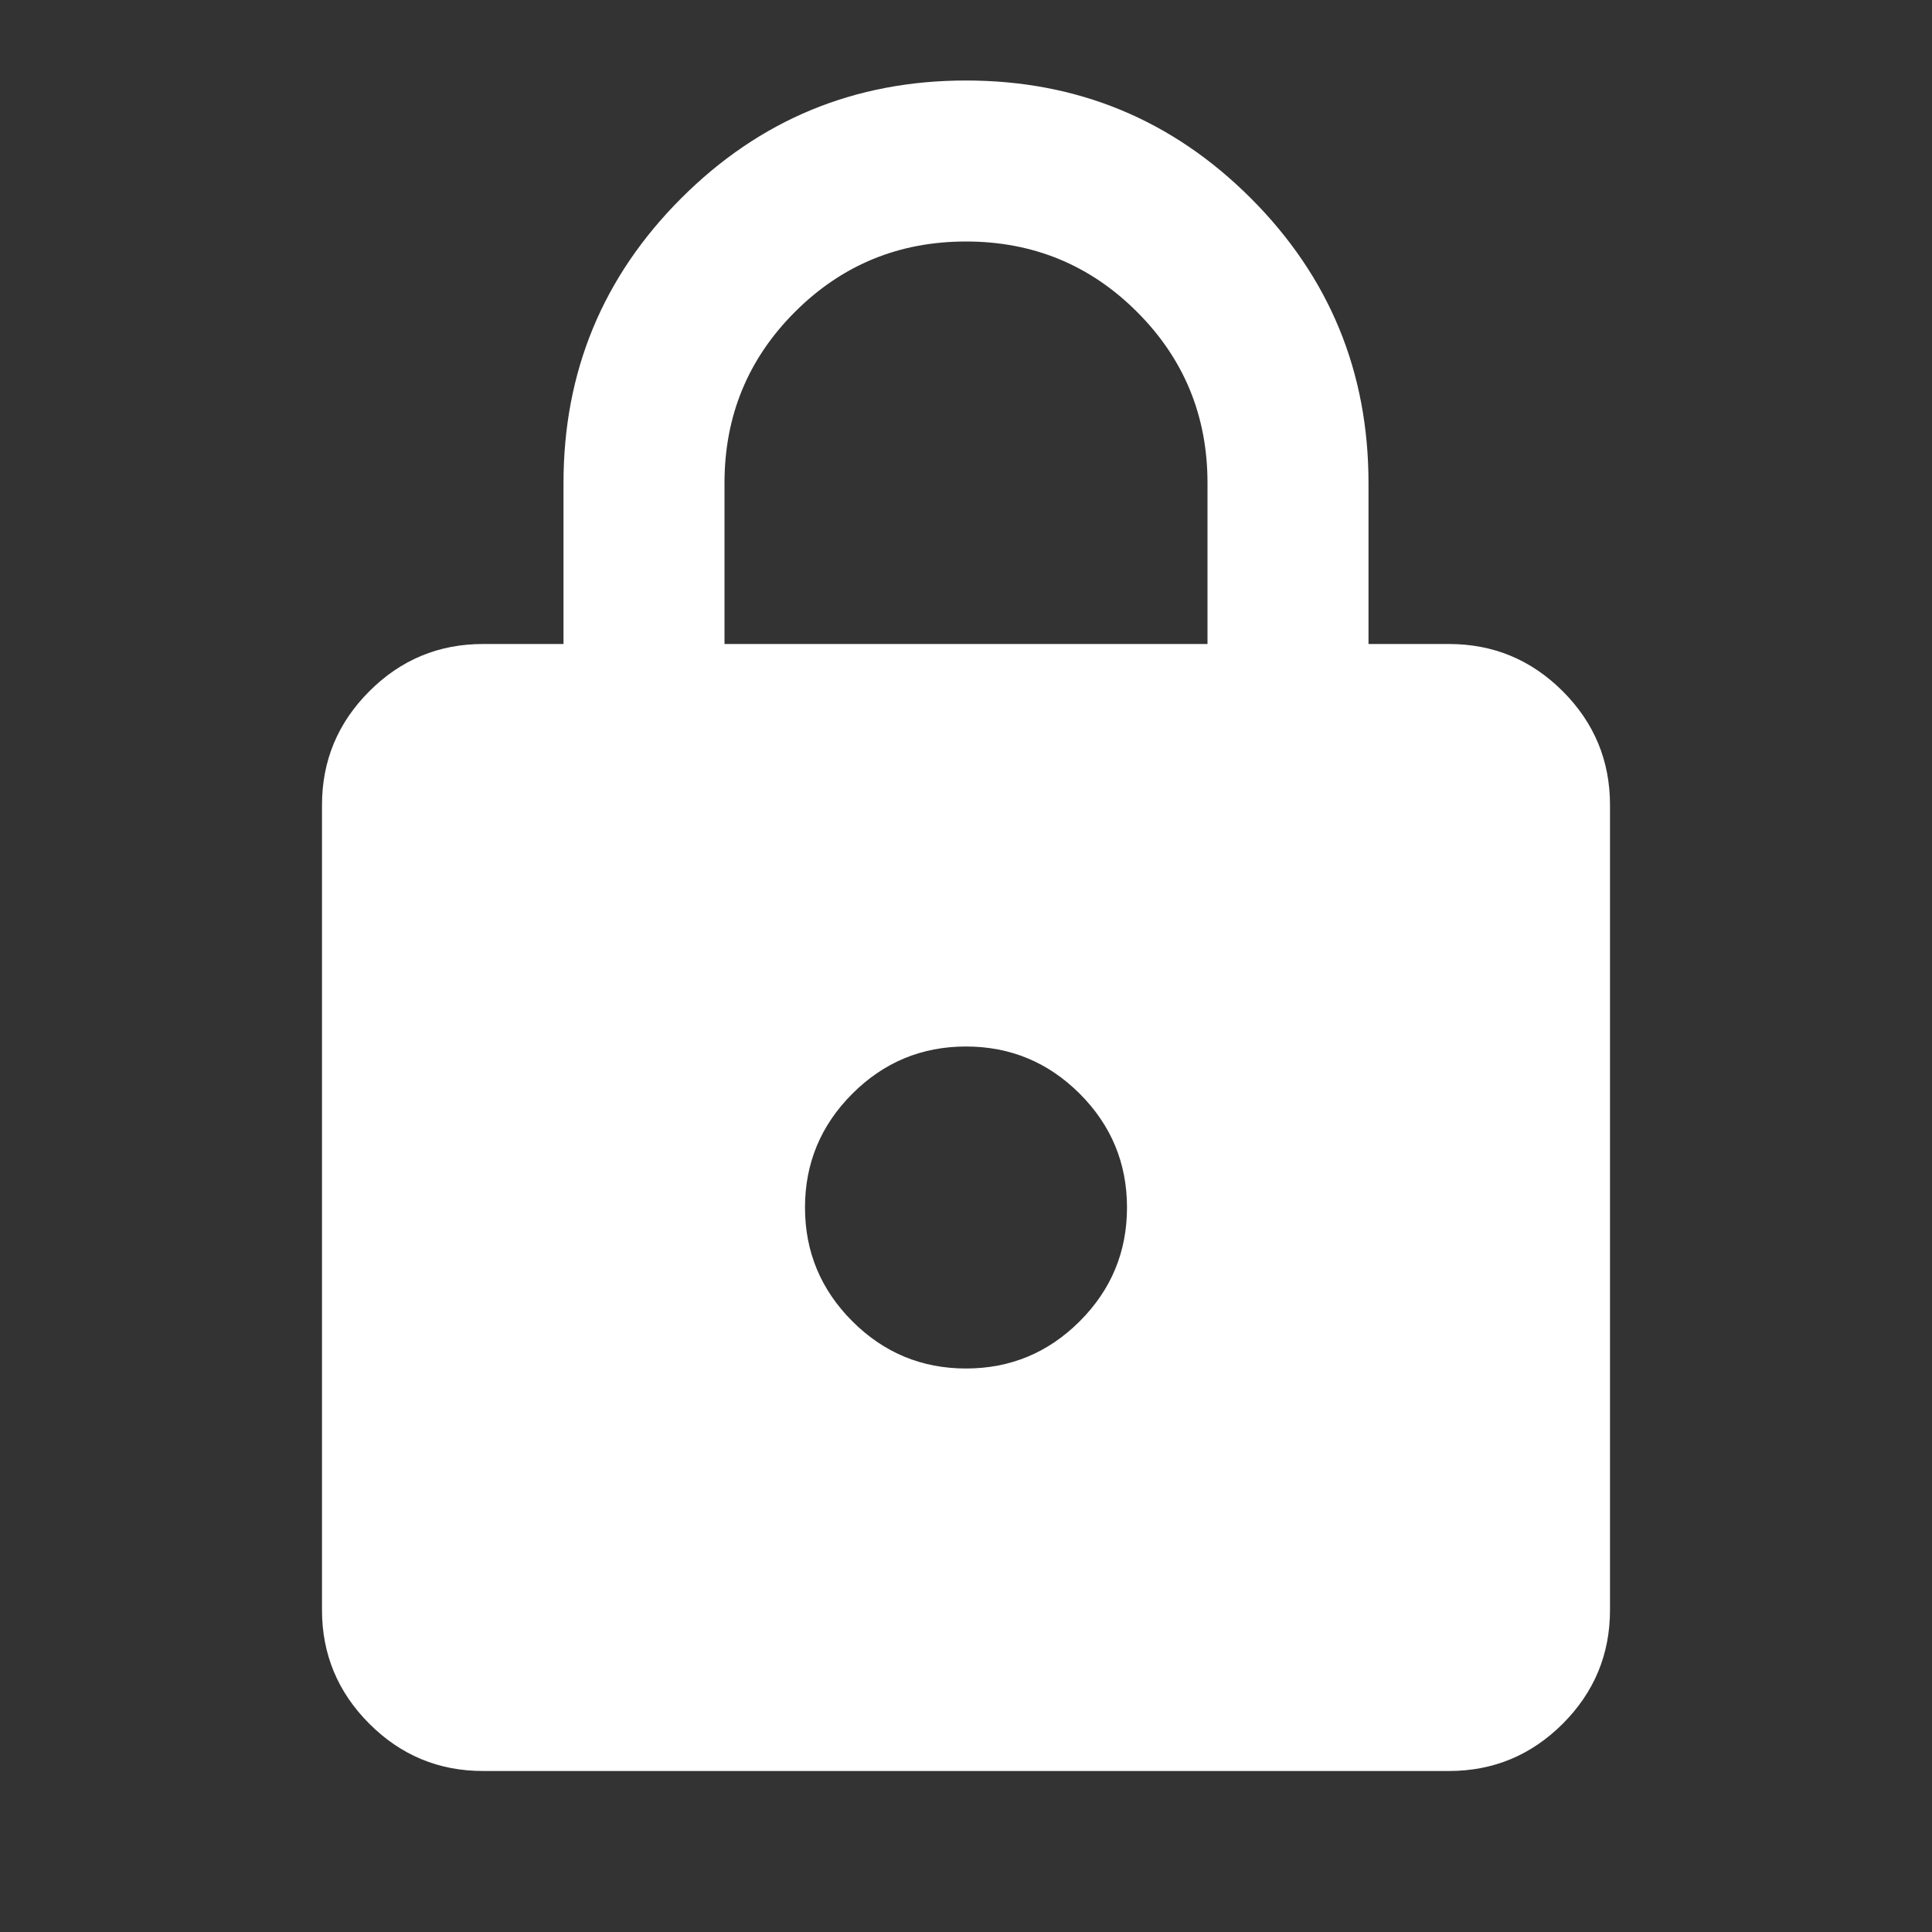 <svg width="75" height="75" viewBox="0 0 75 75" fill="none" xmlns="http://www.w3.org/2000/svg">
<rect x="0" y="0" width="75" height="75" fill="#333333" stroke="none"/>
<path d="M18.75 68.75C17.031 68.75 15.56 68.138 14.338 66.916C13.113 65.691 12.5 64.219 12.5 62.5V31.25C12.5 29.531 13.113 28.059 14.338 26.834C15.56 25.611 17.031 25 18.75 25H21.875V18.75C21.875 14.427 23.399 10.742 26.447 7.694C29.493 4.648 33.177 3.125 37.5 3.125C41.823 3.125 45.508 4.648 48.556 7.694C51.602 10.742 53.125 14.427 53.125 18.75V25H56.25C57.969 25 59.441 25.611 60.666 26.834C61.889 28.059 62.5 29.531 62.5 31.25V62.5C62.5 64.219 61.889 65.691 60.666 66.916C59.441 68.138 57.969 68.75 56.25 68.75H18.75ZM37.5 53.125C39.219 53.125 40.691 52.514 41.916 51.291C43.139 50.066 43.75 48.594 43.75 46.875C43.75 45.156 43.139 43.684 41.916 42.459C40.691 41.236 39.219 40.625 37.5 40.625C35.781 40.625 34.31 41.236 33.087 42.459C31.863 43.684 31.25 45.156 31.25 46.875C31.25 48.594 31.863 50.066 33.087 51.291C34.31 52.514 35.781 53.125 37.5 53.125ZM28.125 25H46.875V18.75C46.875 16.146 45.964 13.932 44.141 12.109C42.318 10.287 40.104 9.375 37.5 9.375C34.896 9.375 32.682 10.287 30.859 12.109C29.037 13.932 28.125 16.146 28.125 18.75V25Z" fill="white"/>
</svg>
